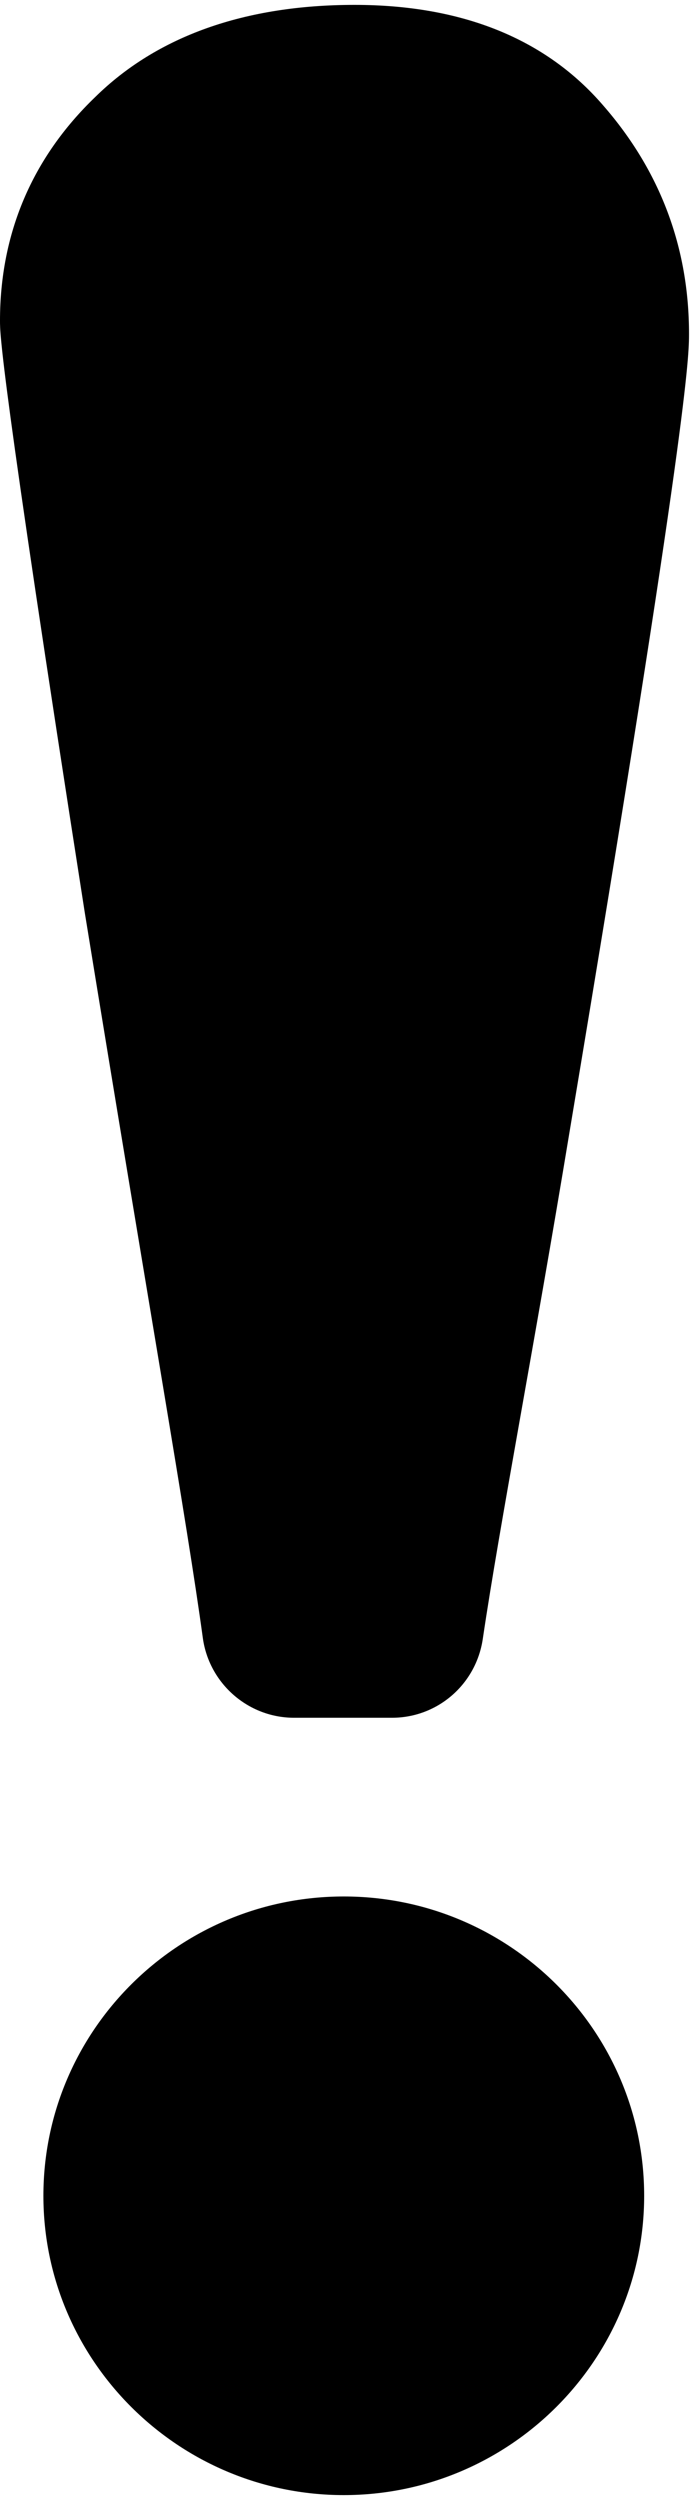 <?xml version="1.0" encoding="utf-8"?>
<!-- Generator: Adobe Illustrator 21.1.0, SVG Export Plug-In . SVG Version: 6.00 Build 0)  -->
<svg version="1.1" id="Layer_1" xmlns="http://www.w3.org/2000/svg" xmlns:xlink="http://www.w3.org/1999/xlink" x="0px" y="0px"
	 viewBox="0 0 141.5 512" style="enable-background:new 0 0 141.5 512;" xml:space="preserve">
<g>
	<g>
		<g>
			<path d="M70.5,388.4c-34,0-61.6,27.5-61.6,61.3S36.6,511,70.5,511s61.6-27.5,61.6-61.3S104.5,388.4,70.5,388.4z"/>
			<path d="M60.3,351.8l20.1,0c9.3,0,17.2-6.8,18.6-16.1c3.5-23.6,10.5-59.7,17.8-103.9c24.5-146.3,24.5-159.2,24.5-163.4
				c0-17.7-5.9-33.4-17.6-46.8C111.9,7.9,94.7,1,72.7,1C50.2,1,32.2,7.4,19.5,19.9C6.6,32.3,0,47.8,0,65.7c0,2.7,0,10,17.4,121.3
				c13.5,82.9,20.9,124.4,24.2,148.5C42.9,344.8,50.9,351.8,60.3,351.8z"/>
		</g>
	</g>
</g>
</svg>
